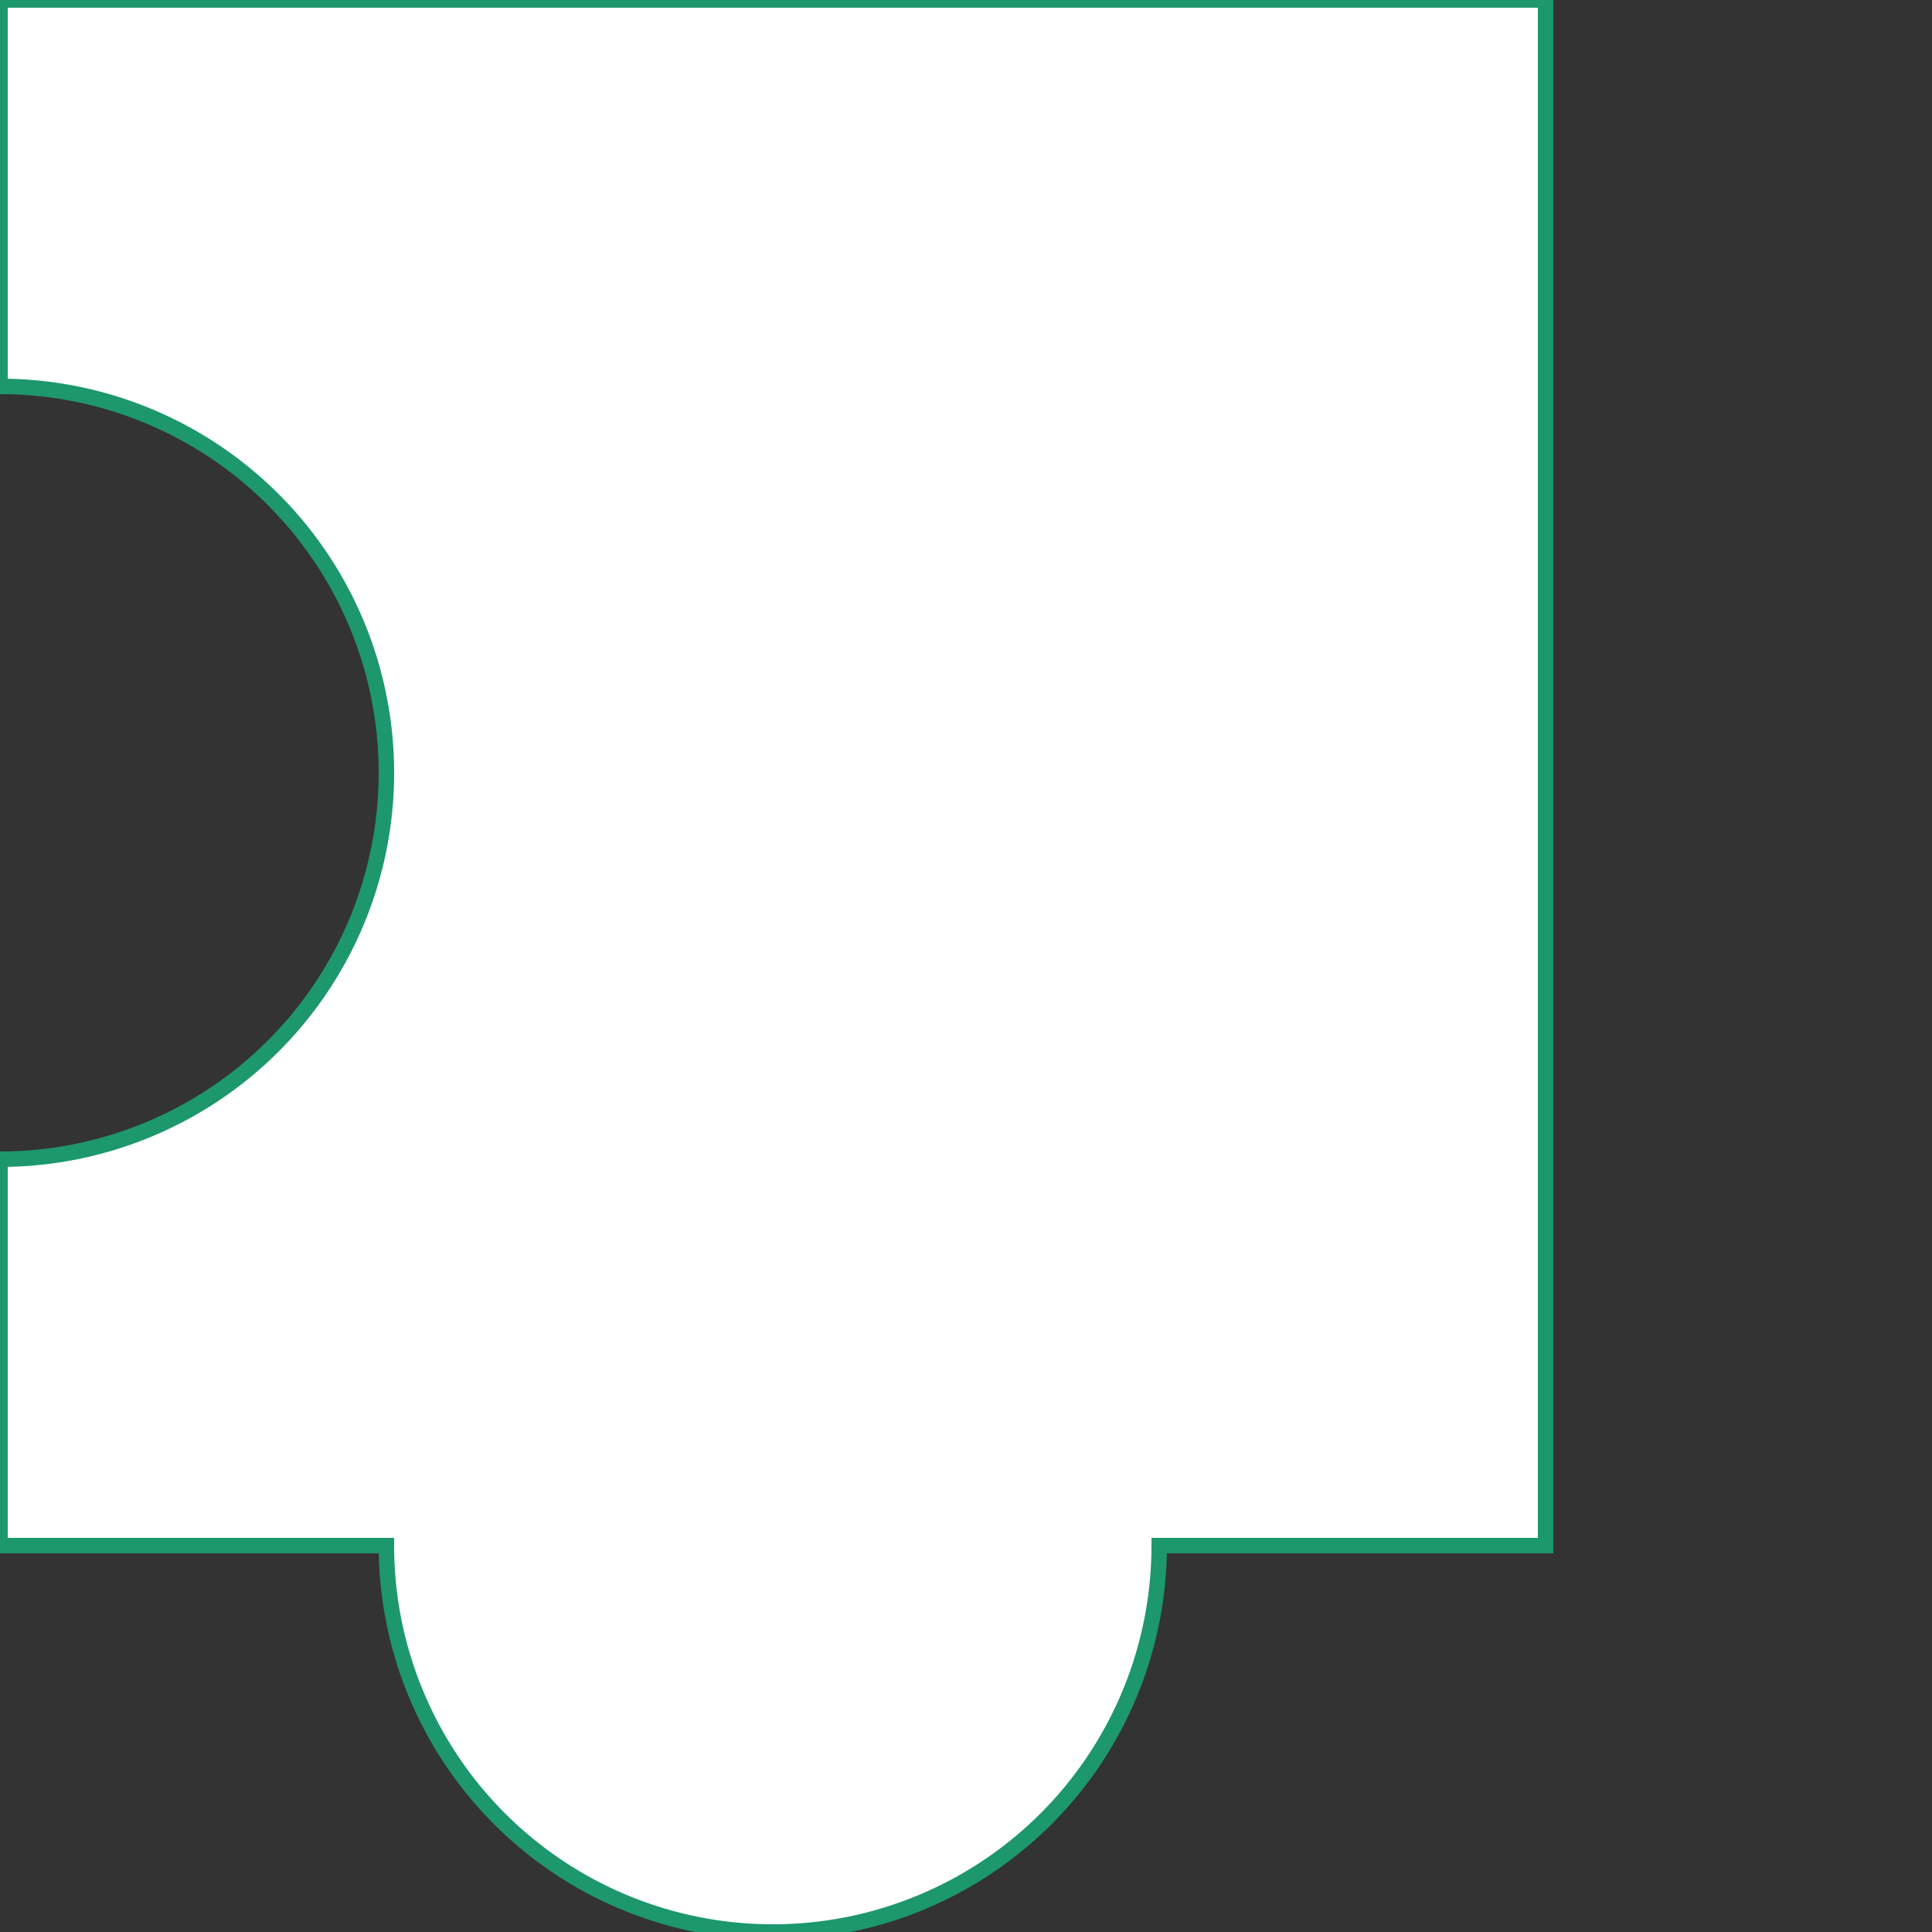 <?xml version="1.0" encoding="utf-8"?>
<!-- Generator: Adobe Illustrator 18.1.0, SVG Export Plug-In . SVG Version: 6.00 Build 0)  -->
<svg version="1.1" xmlns="http://www.w3.org/2000/svg" xmlns:xlink="http://www.w3.org/1999/xlink" x="0px" y="0px"
	 viewBox="0 0 375 375" enable-background="new 0 0 375 375" xml:space="preserve">
 <rect x="0" y="0" width="375" height="375" fill="#333333" stroke="none"/>
 <defs>
    <linearGradient id="red_black" x1="0%" y1="0%" x2="0%" y2="100%" gradientUnits="userSpaceOnUse">
        <stop offset="0%" style="stop-color:#403B4A;stop-opacity:1"/>
        <stop offset="100%" style="stop-color:#E7E9BB;stop-opacity:1"/>
    </linearGradient>
</defs>
<g id="face01" stroke="white" stroke-width="3">
	 <path d="M0,0 H300 V300 H225 A75,75,0,0,1,75,300 H0 V225 A75,75,0,0,0,0,75 V0 Z" stroke="#1D976C" stroke-width="3" id="e1_path" style="fill: white"></path>
</g>
</svg>
